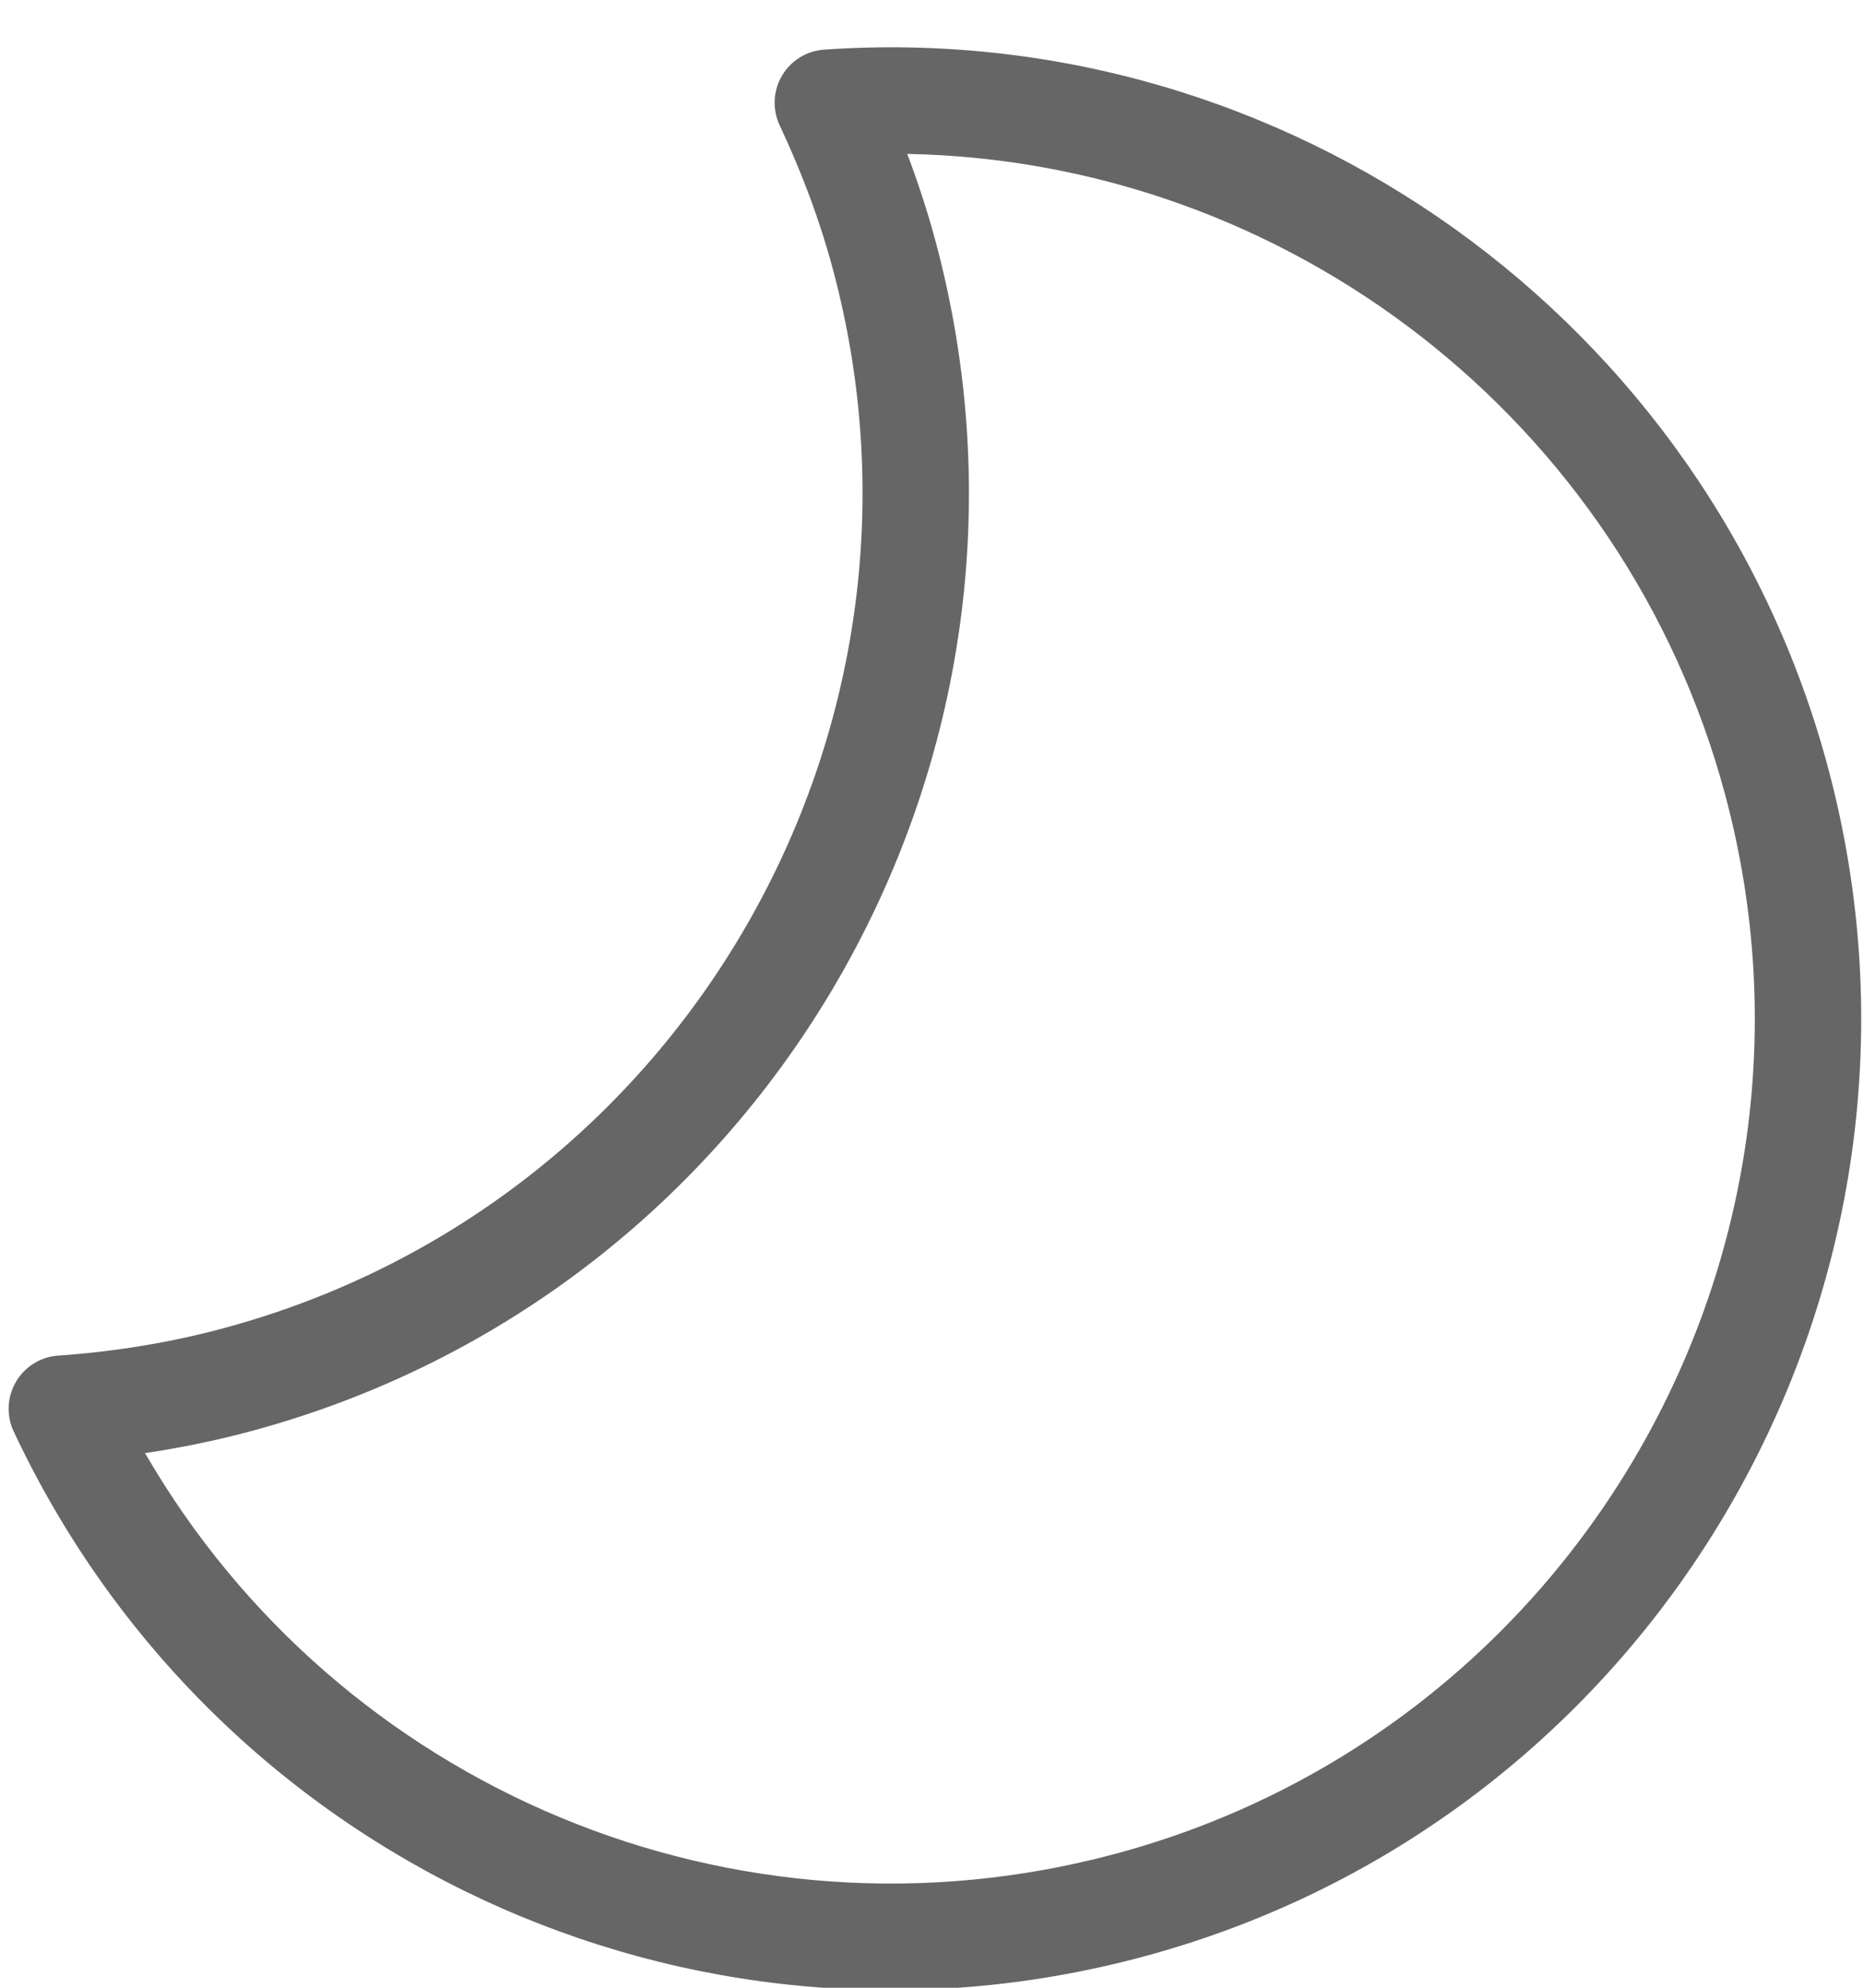 <?xml version="1.0" encoding="UTF-8"?>
<svg width="30px" height="32px" viewBox="0 0 30 32" version="1.1" xmlns="http://www.w3.org/2000/svg" xmlns:xlink="http://www.w3.org/1999/xlink">
    <title>150-晴</title>
    <g id="页面-1" stroke="none" stroke-width="1" fill="none" fill-rule="evenodd">
        <g id="画板" transform="translate(-907, -103)" fill="#666666">
            <path d="M917.99,105.966 C917.924,106.546 917.89,107.123 917.89,107.691 C917.89,116.304 924.906,123.311 933.53,123.311 C934.022,123.311 934.514,123.285 935.016,123.235 C933.319,129.127 927.876,133.287 921.639,133.287 C913.961,133.287 907.715,127.048 907.715,119.38 C907.715,113.048 911.969,107.587 917.99,105.966 L917.99,105.966 Z M921.639,135 C929.106,135 935.56,129.691 936.984,122.376 C937.038,122.099 936.952,121.813 936.753,121.611 C936.555,121.41 936.269,121.32 935.992,121.37 C935.133,121.523 934.328,121.598 933.53,121.598 C925.852,121.598 919.605,115.359 919.605,107.691 C919.605,106.818 919.693,105.919 919.869,105.02 C919.922,104.743 919.836,104.457 919.638,104.256 C919.439,104.055 919.154,103.963 918.876,104.013 C911.415,105.346 906,111.808 906,119.38 C906,127.993 913.016,135 921.639,135 L921.639,135 Z" id="150-晴" transform="translate(921.5, 119.5) rotate(-105) translate(-921.5, -119.5) "></path>
        </g>
    </g>
</svg>